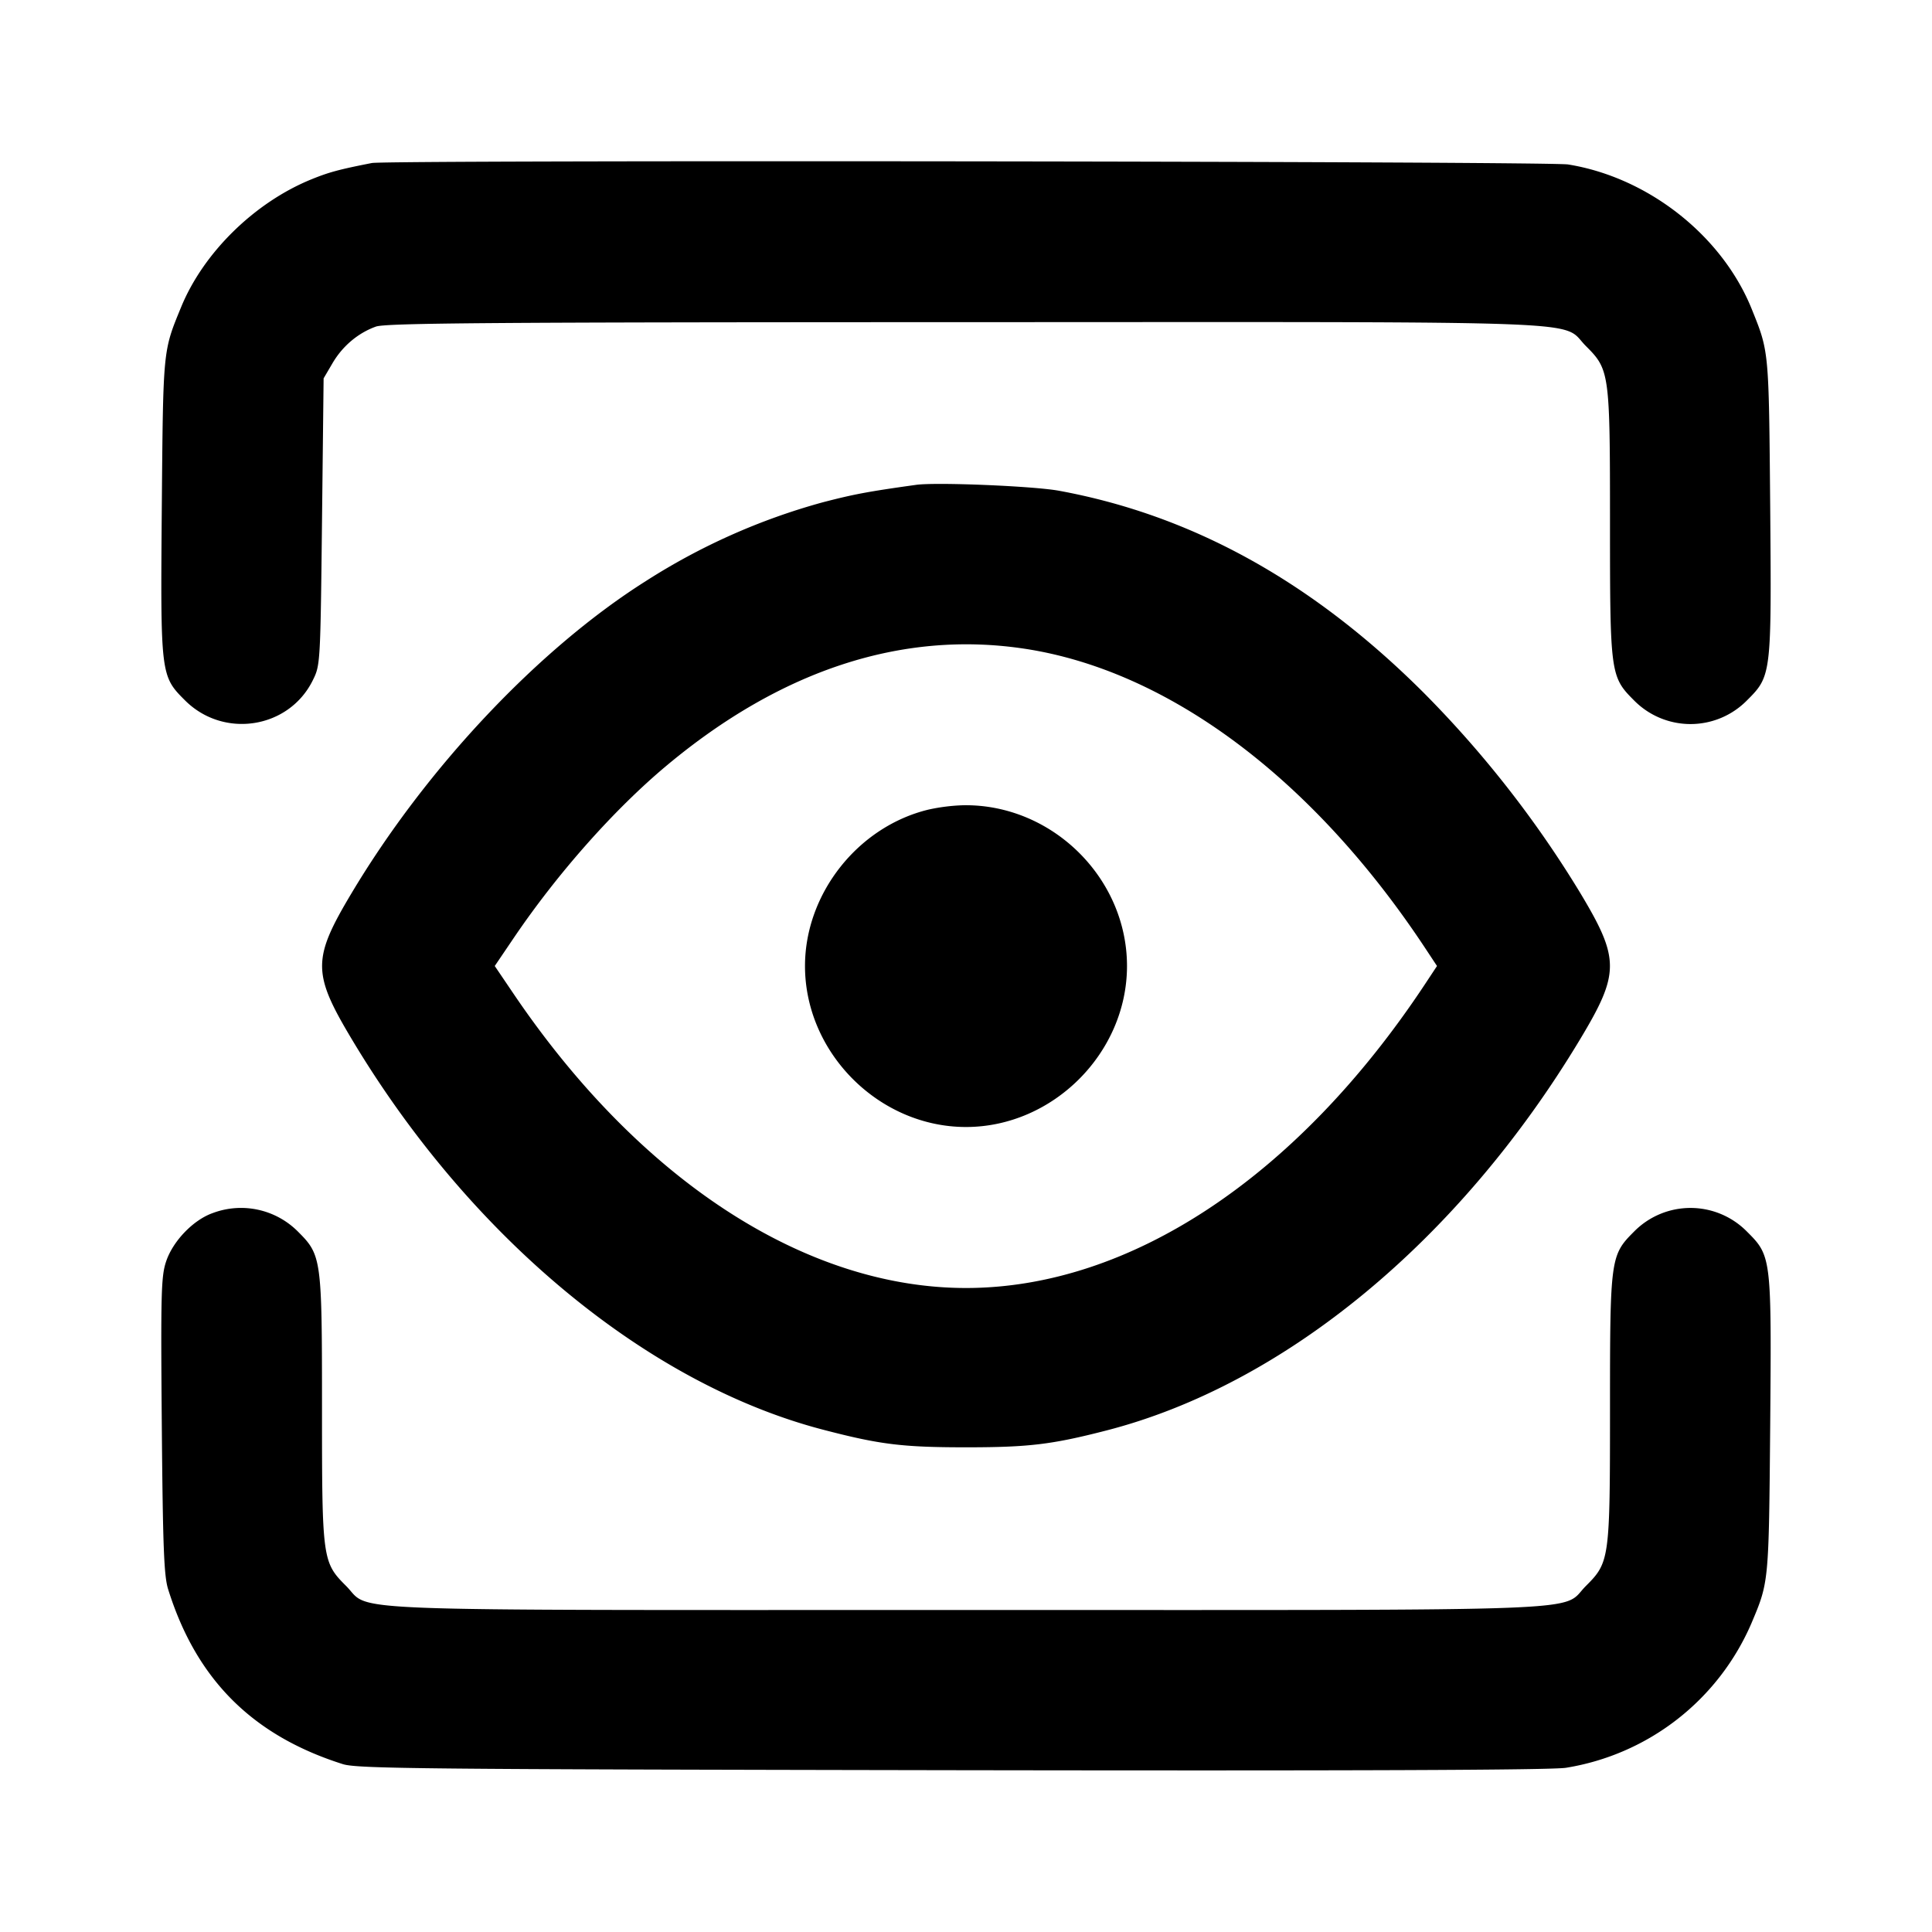<svg xmlns="http://www.w3.org/2000/svg" width="24" height="24" fill="none" stroke="currentColor" stroke-width="2" stroke-linecap="round" stroke-linejoin="round"><path d="M4.62 2.025c-.408.08-.533.114-.75.202-.706.287-1.342.91-1.62 1.588-.227.553-.223.512-.24 2.477-.017 2.09-.016 2.105.288 2.408.48.48 1.292.352 1.588-.25.093-.188.094-.204.114-1.97l.02-1.78.111-.189c.125-.213.318-.375.539-.454.123-.044 1.434-.054 7.313-.055 8.043-.002 7.394-.027 7.718.297.294.294.299.33.299 2.201s.005 1.907.299 2.201a.984.984 0 0 0 1.403-.001c.304-.303.305-.318.288-2.408-.017-1.949-.014-1.917-.227-2.447-.367-.916-1.287-1.641-2.283-1.802-.246-.04-14.661-.057-14.86-.018m6.76 3.998c-.596.083-.776.117-1.16.217a7.98 7.98 0 0 0-2.195.977c-1.334.842-2.731 2.324-3.663 3.887-.481.806-.481.986 0 1.792 1.469 2.464 3.67 4.291 5.858 4.863.708.185.987.22 1.78.22.778 0 1.064-.034 1.74-.208 2.214-.568 4.388-2.363 5.89-4.863.492-.82.492-.996 0-1.816A13.362 13.362 0 0 0 17.68 8.6c-1.379-1.375-2.871-2.2-4.526-2.504-.319-.058-1.523-.108-1.774-.073m1.343 2.035c1.786.269 3.584 1.61 4.976 3.712l.152.23-.152.23C16.114 14.623 14.033 16 12 16c-1.993 0-4.049-1.336-5.617-3.65L6.146 12l.237-.35c.545-.804 1.246-1.594 1.896-2.138 1.422-1.189 2.928-1.682 4.444-1.454m-1.189 1.999C10.657 10.269 10 11.102 10 12c0 1.08.92 2 2 2s2-.92 2-2c0-1.096-.934-2.013-2.032-1.997a2.342 2.342 0 0 0-.434.054m-8.891 5.012c-.242.085-.496.349-.58.603-.061.183-.067.393-.053 2.036.013 1.513.027 1.867.078 2.032.349 1.12 1.046 1.819 2.172 2.175.179.056.983.064 7.56.075 4.998.008 7.448-.001 7.633-.03a3.034 3.034 0 0 0 2.306-1.8c.215-.51.214-.497.231-2.452.017-2.09.016-2.105-.288-2.408a.984.984 0 0 0-1.403-.001c-.294.294-.299.33-.299 2.201s-.005 1.907-.299 2.201c-.324.324.322.299-7.701.299s-7.377.025-7.701-.299C4.005 19.407 4 19.371 4 17.5s-.005-1.907-.299-2.201a.998.998 0 0 0-1.058-.23" fill-rule="evenodd" fill="#000" stroke="none"/></svg>